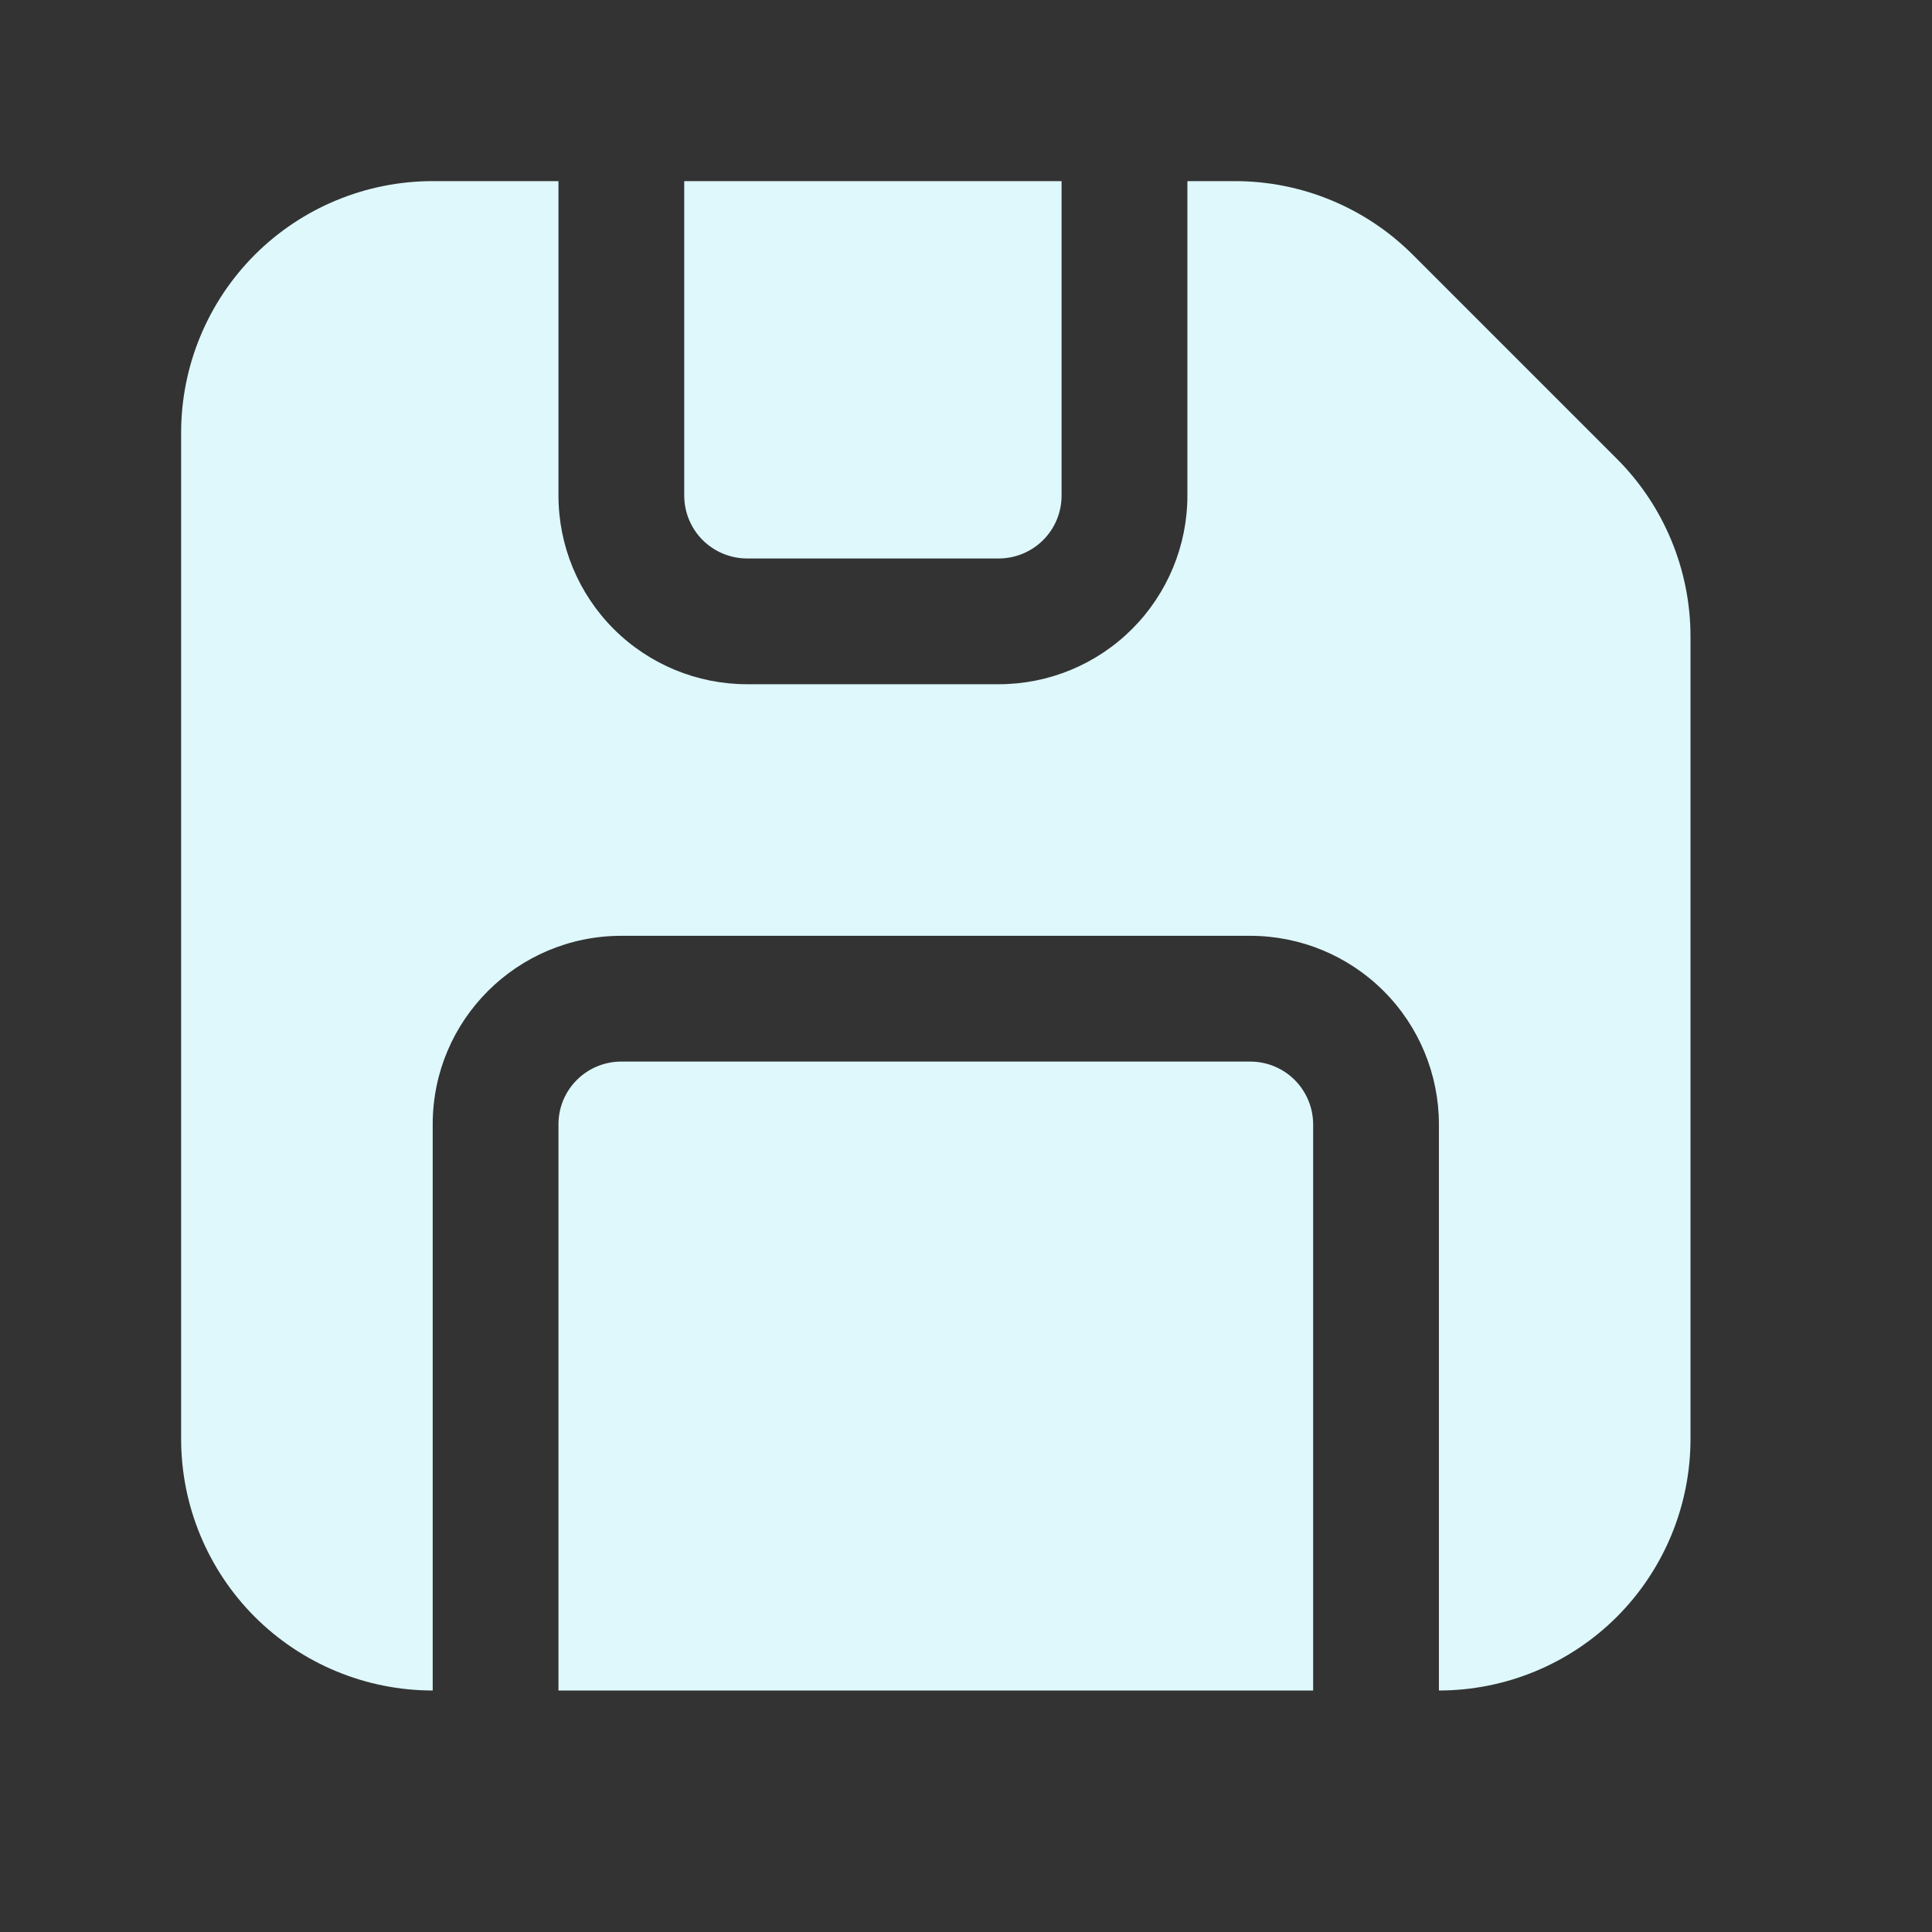 <svg width="32" height="32" viewBox="0 0 32 32" fill="none" xmlns="http://www.w3.org/2000/svg">
<rect x="0" y="0" width="32" height="32" fill="#333333" stroke="none"/>
<path d="M9.25 3V8.208C9.25 9.037 9.579 9.832 10.165 10.418C10.751 11.004 11.546 11.333 12.375 11.333H16.542C17.37 11.333 18.165 11.004 18.751 10.418C19.337 9.832 19.667 9.037 19.667 8.208V3H20.456C21.561 3 22.621 3.439 23.402 4.221L26.779 7.598C27.561 8.379 28 9.439 28 10.544V23.833C28 24.938 27.561 25.998 26.78 26.78C25.998 27.561 24.938 28 23.833 28V18.625C23.833 17.796 23.504 17.001 22.918 16.415C22.332 15.829 21.537 15.5 20.708 15.5H10.292C8.569 15.5 7.167 16.894 7.167 18.621V28C6.062 28 5.002 27.561 4.22 26.78C3.439 25.998 3 24.938 3 23.833V7.167C3 6.062 3.439 5.002 4.22 4.22C5.002 3.439 6.062 3 7.167 3H9.25ZM11.333 3V8.208C11.333 8.485 11.443 8.75 11.638 8.945C11.834 9.14 12.099 9.25 12.375 9.25H16.542C16.818 9.25 17.083 9.14 17.278 8.945C17.474 8.75 17.583 8.485 17.583 8.208V3H11.333ZM9.25 28H21.75V18.625C21.75 18.349 21.64 18.084 21.445 17.888C21.25 17.693 20.985 17.583 20.708 17.583H10.292C9.715 17.583 9.25 18.048 9.25 18.621V28Z" fill="#DEF8FC"/>
</svg>
